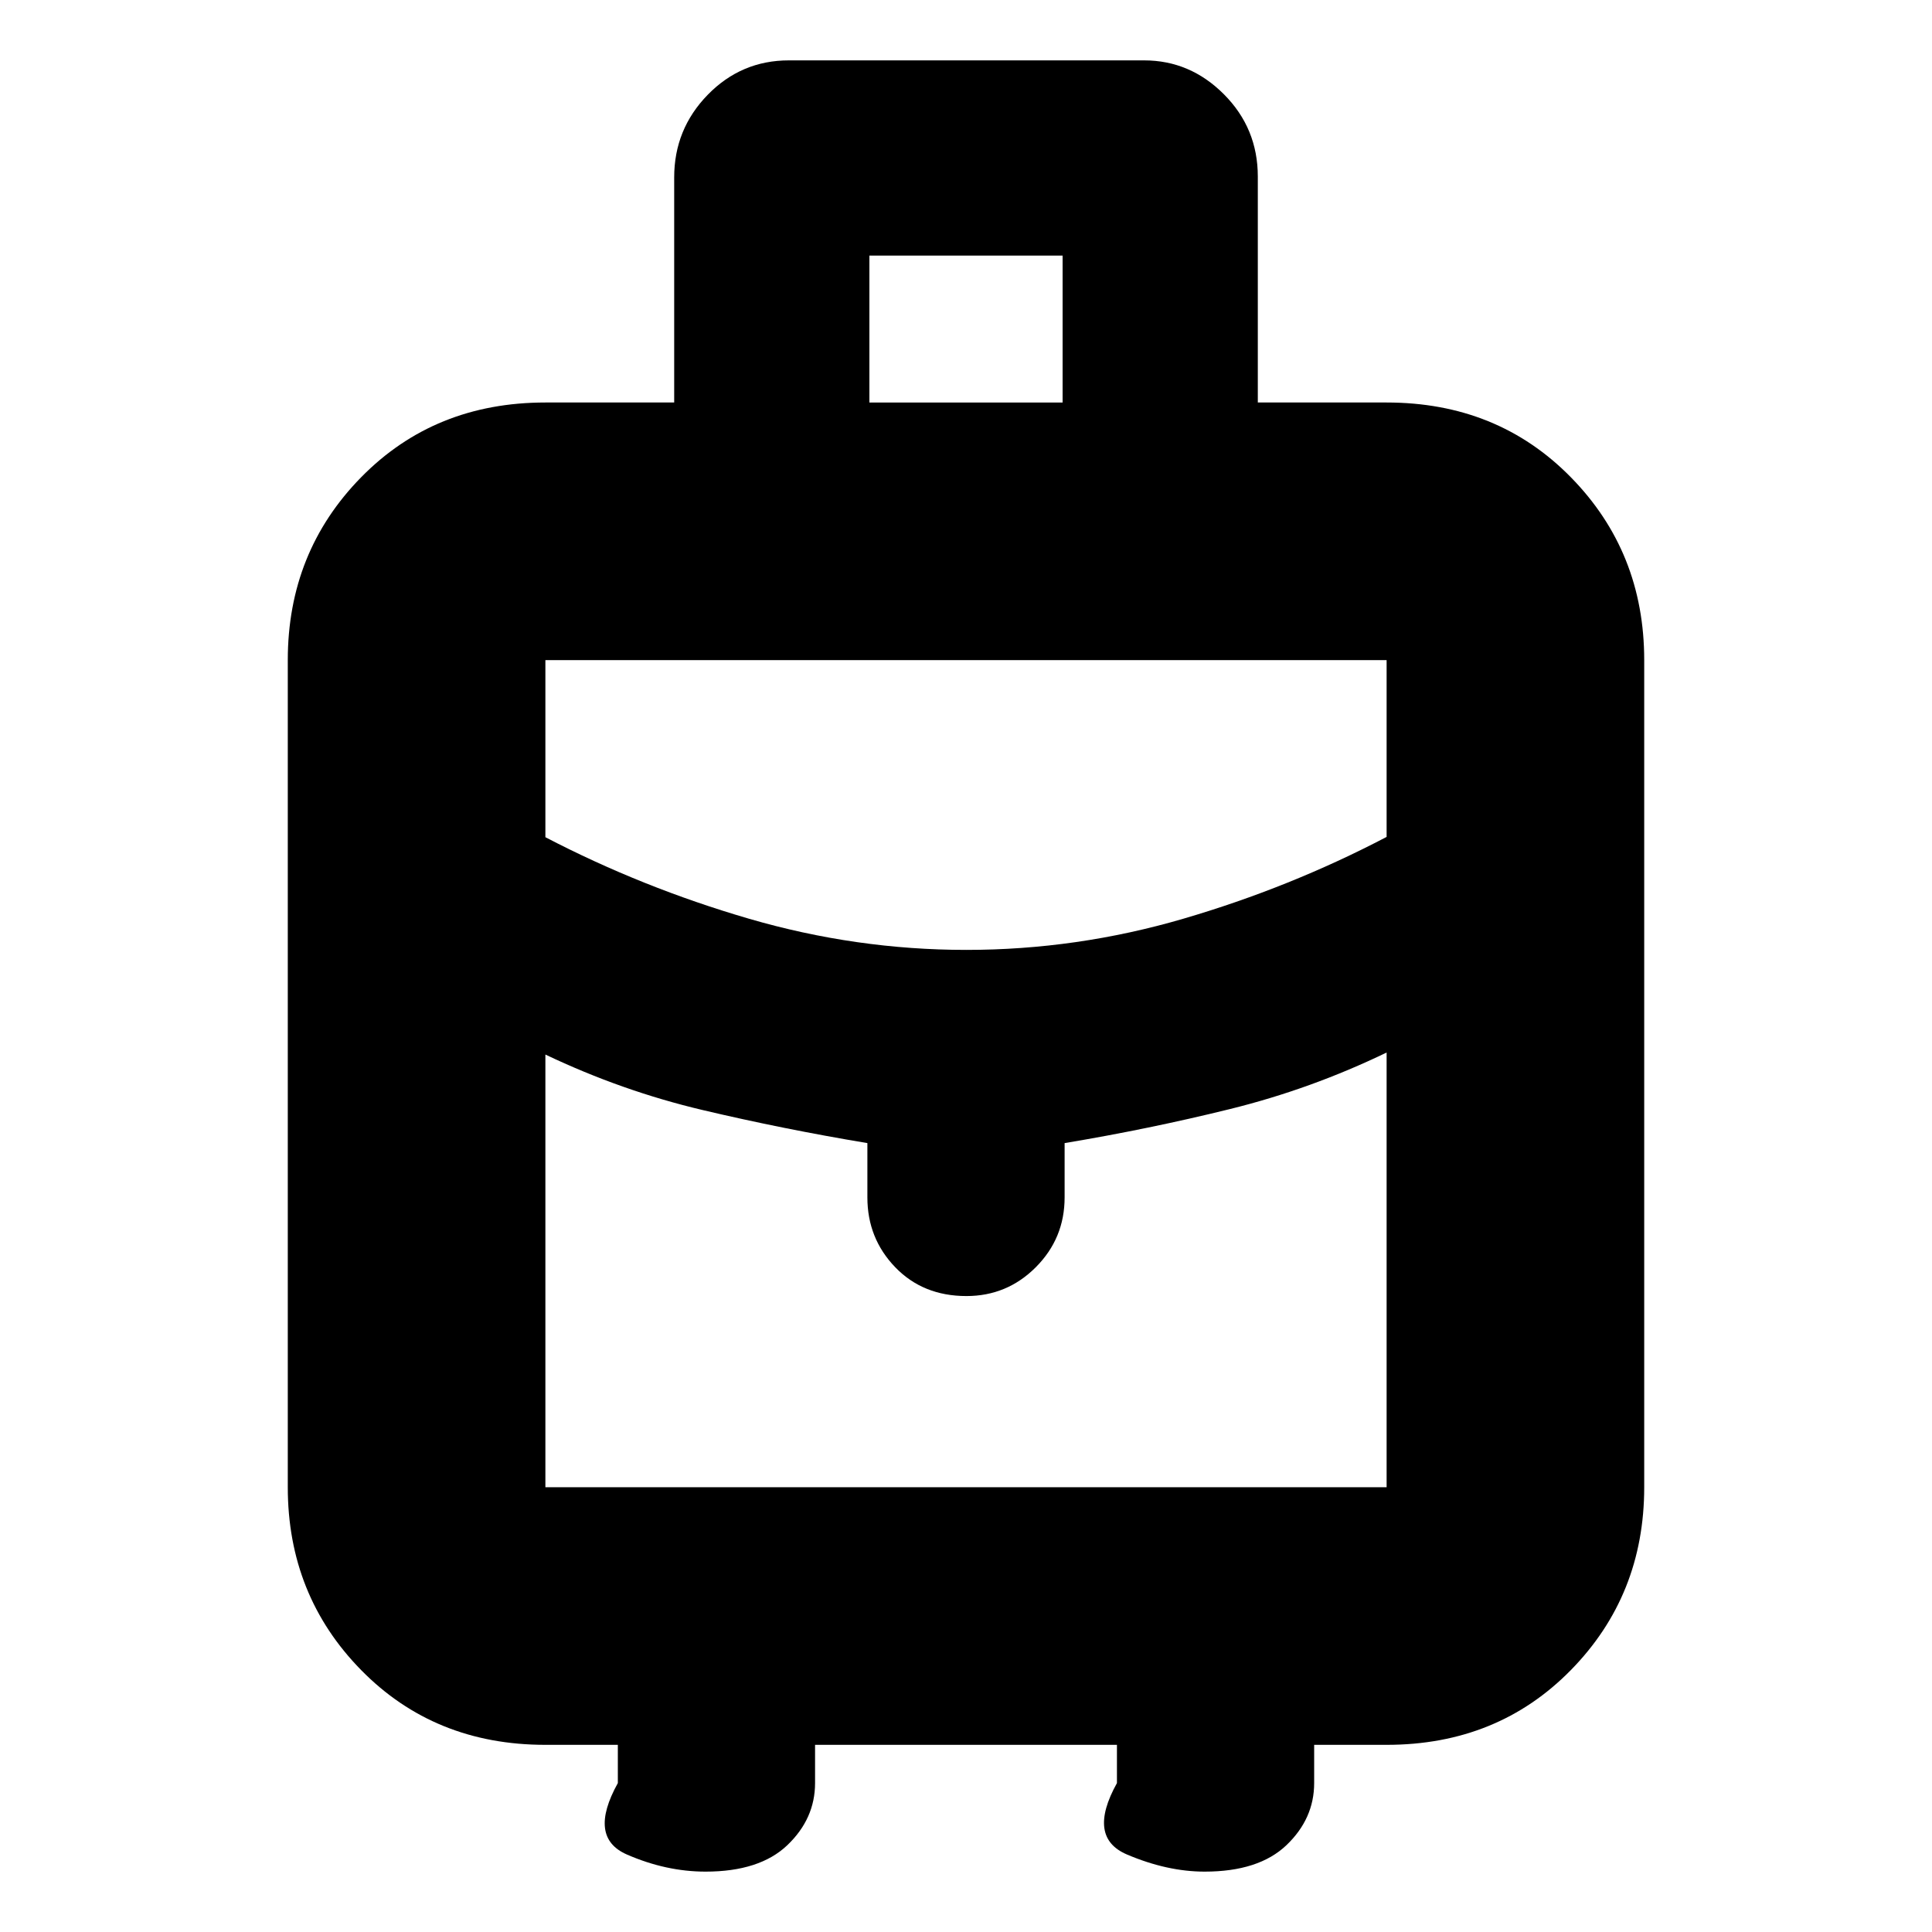 <svg xmlns="http://www.w3.org/2000/svg" height="20" viewBox="0 -960 960 960" width="20"><path d="M143-221v-411q0-53.7 36.45-90.85Q215.9-760 271-760h64v-111.86q0-23.94 16.66-41.04Q368.33-930 392-930h176.5q22.88 0 39.69 16.88T625-872.25V-760h64q55.1 0 91.55 37.15Q817-685.7 817-632v411q0 53.7-36.45 90.85Q744.1-93 689-93h-36v19q0 17.7-13.77 30.85Q625.45-30 598.57-30 580-30 560-38.5T555-74v-19H405v19q0 17.7-13.77 30.85Q377.45-30 350.57-30 331-30 311.5-38.5T307-74v-19h-36q-55.1 0-91.55-37.15Q143-167.3 143-221Zm289-539h96v-73h-96v73Zm48.16 272q54.87 0 107.86-15.5Q641-519 689-544.14V-632H271v88q48 25 101.14 40.5Q425.29-488 480.16-488ZM431-365v-27q-42-7-82-16.46T271-436v215h418v-216q-37.64 18.16-77.82 28.08Q571-399 529-392v27q0 20.3-14.29 34.65Q500.42-316 480.21-316q-21.61 0-35.41-14.35Q431-344.7 431-365Zm49 31Zm0-154Zm0 79Z"/></svg>